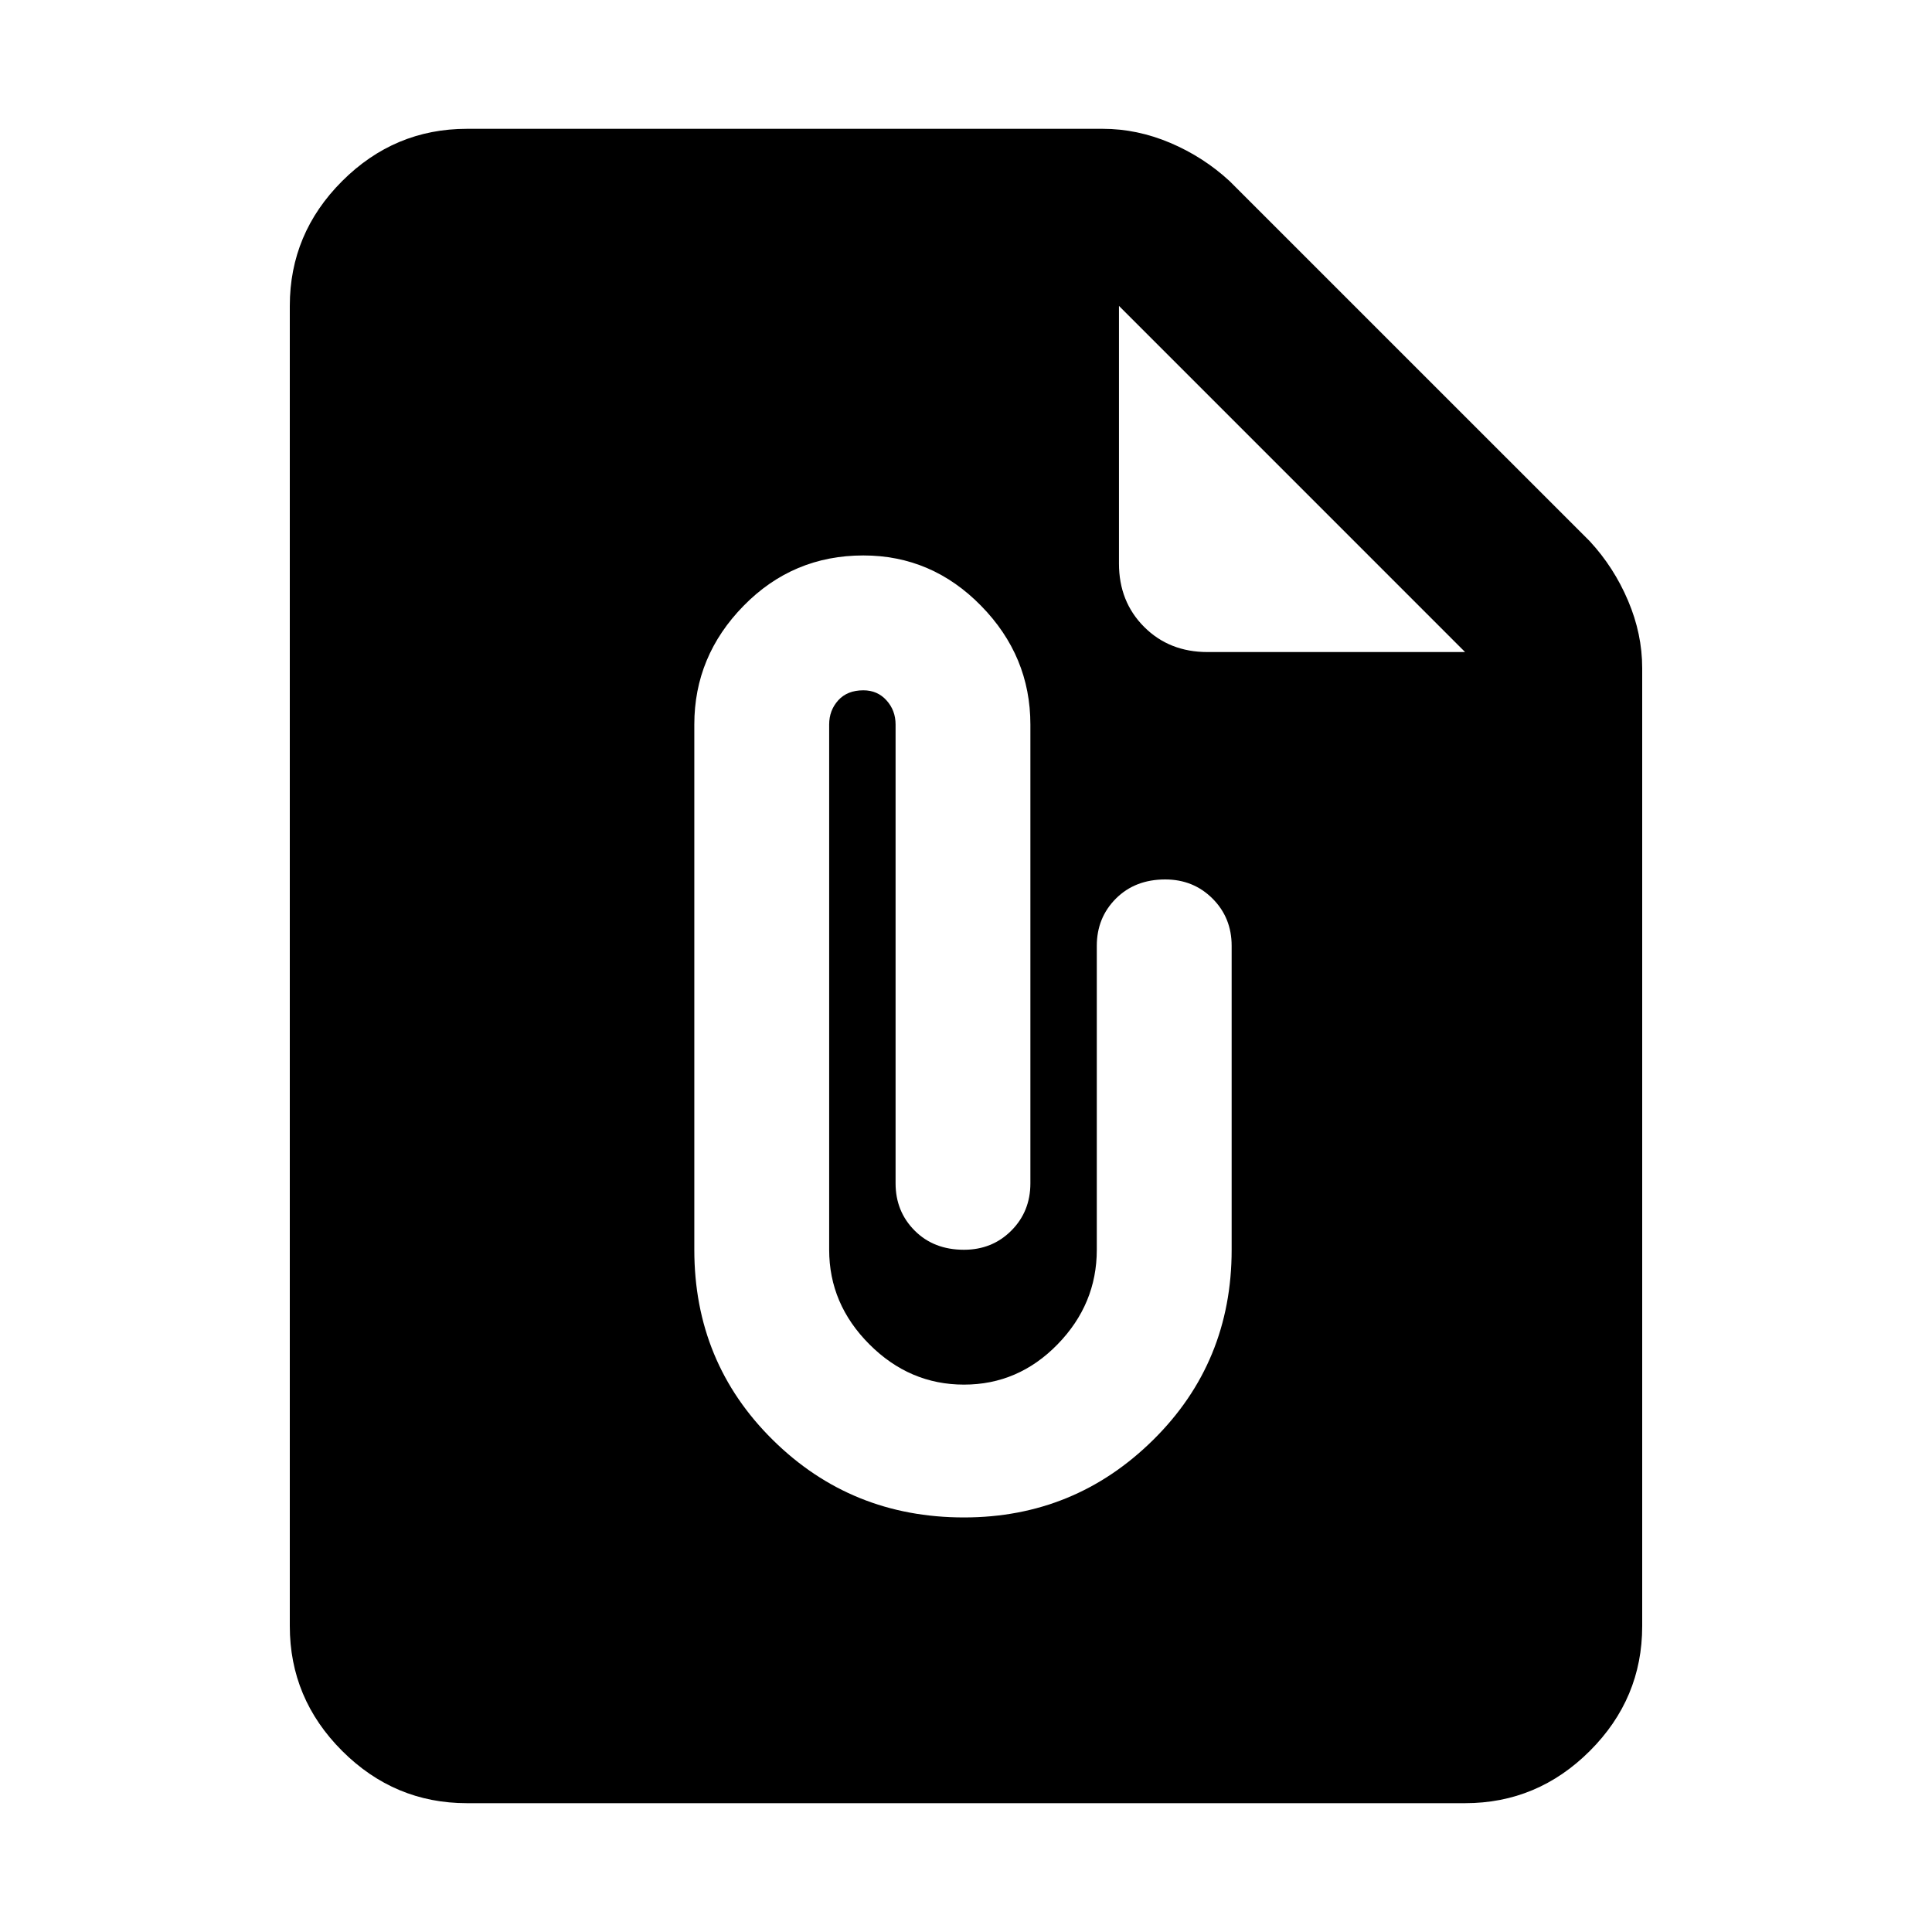 <svg xmlns="http://www.w3.org/2000/svg" height="40" width="40"><path d="M9.667 37.333Q8.167 37.333 7.083 36.25Q6 35.167 6 33.667V6.333Q6 4.833 7.083 3.75Q8.167 2.667 9.667 2.667H22.833Q23.542 2.667 24.229 2.958Q24.917 3.25 25.458 3.75L32.917 11.208Q33.417 11.75 33.708 12.438Q34 13.125 34 13.833V33.667Q34 35.167 32.917 36.25Q31.833 37.333 30.333 37.333ZM19.958 31.417Q22.25 31.417 23.875 29.812Q25.5 28.208 25.5 25.875V19.583Q25.5 19 25.104 18.604Q24.708 18.208 24.125 18.208Q23.5 18.208 23.104 18.604Q22.708 19 22.708 19.583V25.875Q22.708 27 21.896 27.833Q21.083 28.667 19.958 28.667Q18.833 28.667 18 27.833Q17.167 27 17.167 25.875V15Q17.167 14.708 17.354 14.5Q17.542 14.292 17.875 14.292Q18.167 14.292 18.354 14.5Q18.542 14.708 18.542 15V24.5Q18.542 25.083 18.938 25.479Q19.333 25.875 19.958 25.875Q20.542 25.875 20.938 25.479Q21.333 25.083 21.333 24.5V15Q21.333 13.583 20.312 12.542Q19.292 11.5 17.875 11.5Q16.417 11.5 15.396 12.542Q14.375 13.583 14.375 15V25.875Q14.375 28.208 16 29.812Q17.625 31.417 19.958 31.417ZM25 13.5H30.333L23.167 6.333V11.667Q23.167 12.458 23.688 12.979Q24.208 13.5 25 13.5Z"/></svg>